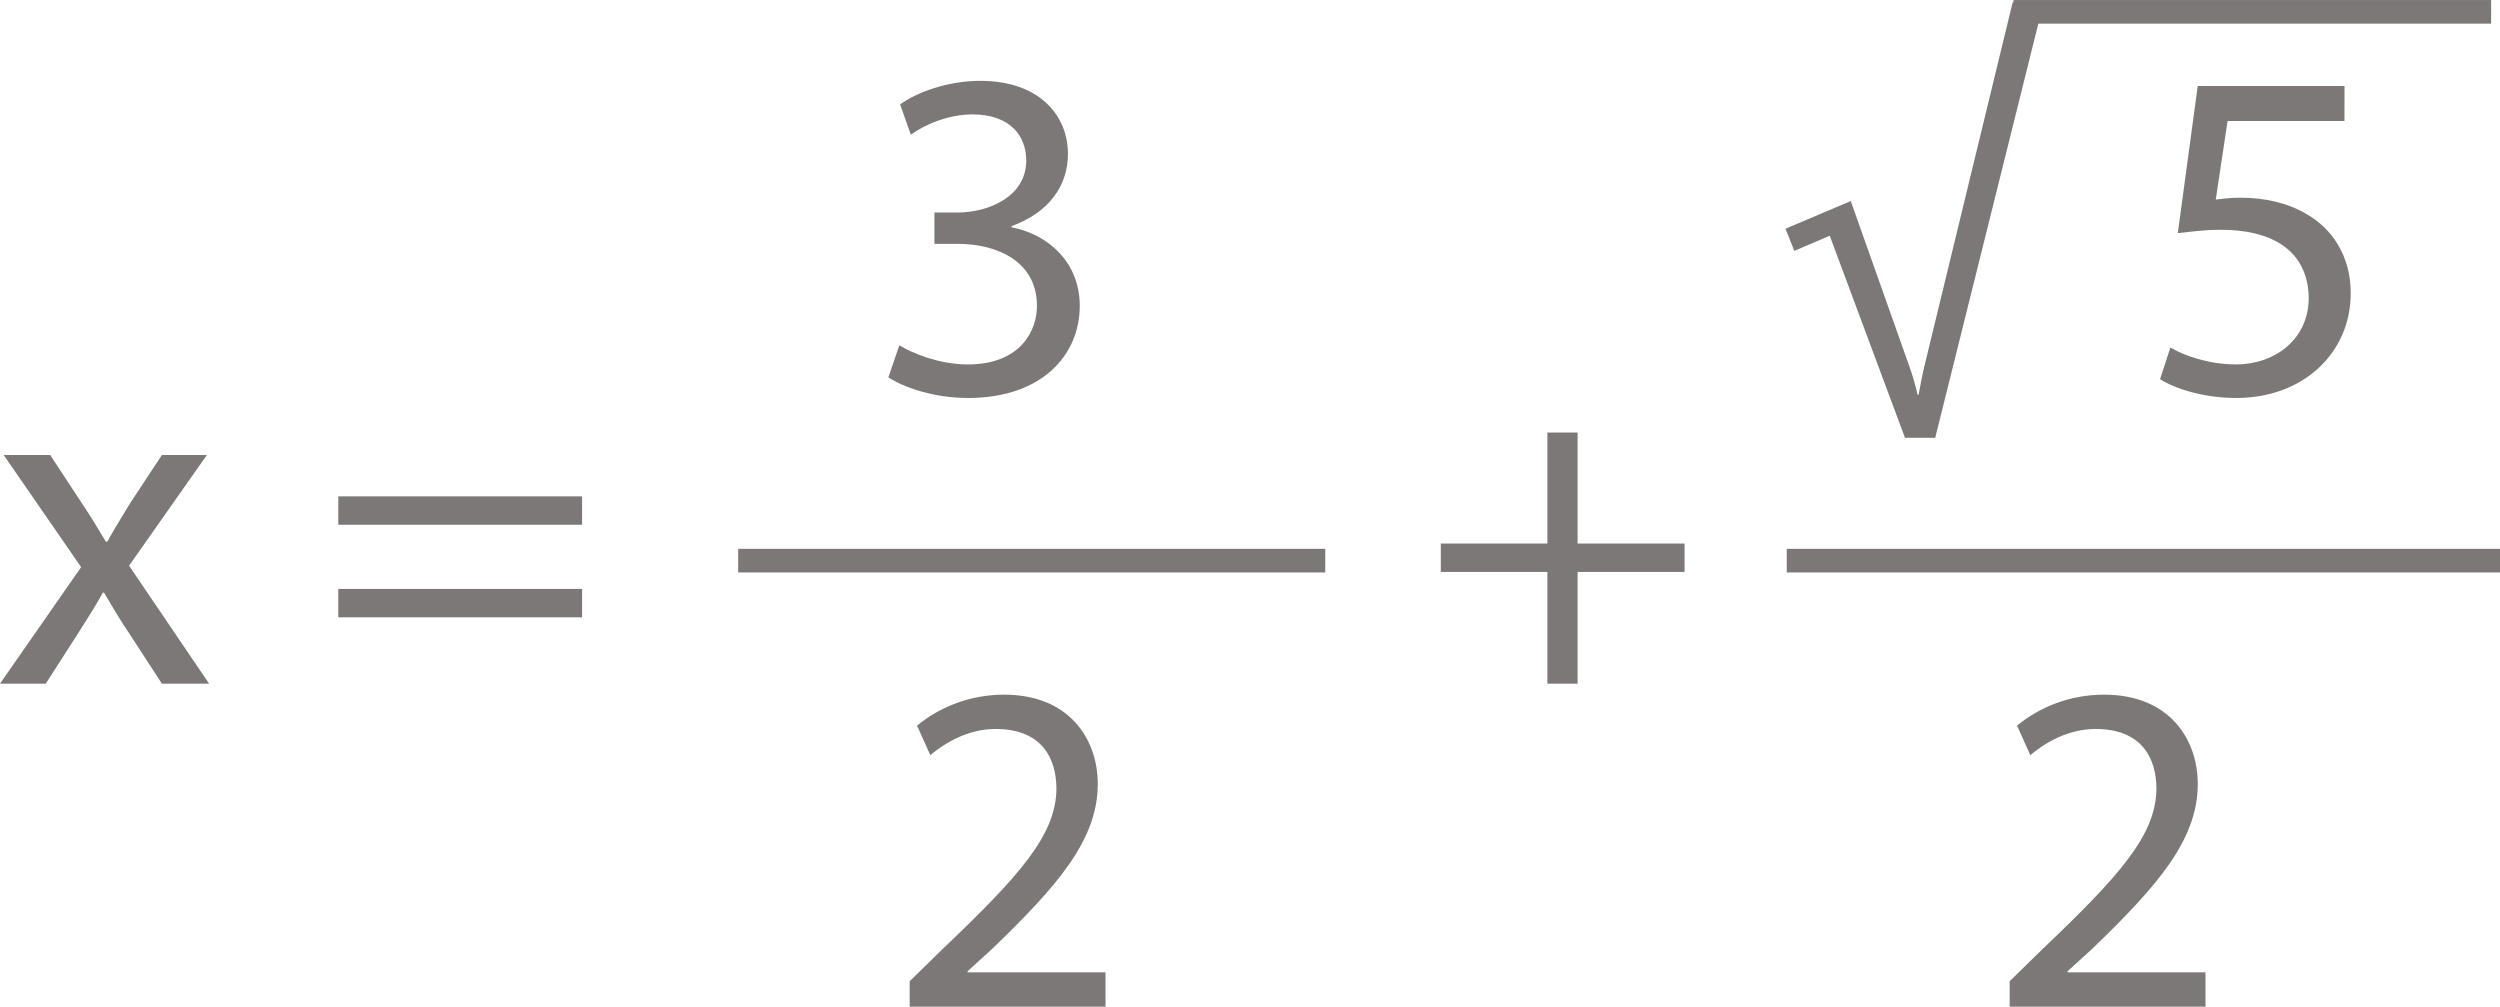 <svg id="svg100082" version="1.1" viewBox="0 0 37.389 15.056" xmlns="http://www.w3.org/2000/svg">
 <title id="title100147">img_80</title>
 <g id="layer1" transform="translate(-63.704 -94.525)">
  <g id="use87805" transform="matrix(.353 0 0 .353 63.649 104.75)" style="fill:#7d7878">
   <path id="path100015" d="m0.312-9.688 3.281 4.75-3.438 4.938h1.938l1.406-2.188c0.359-0.578 0.703-1.094 1.016-1.672h0.047c0.344 0.578 0.656 1.125 1.031 1.672l1.422 2.188h2l-3.391-5 3.297-4.688h-1.906l-1.359 2.062c-0.312 0.531-0.641 1.031-0.953 1.609h-0.062c-0.328-0.547-0.625-1.047-0.984-1.578l-1.375-2.094z"/>
  </g>
  <g id="use87809" transform="matrix(.353 0 0 .353 68.482 104.75)" style="fill:#7d7878">
   <path id="path100019" d="m11.125-6.734v-1.203h-10.328v1.203zm0 3.922v-1.203h-10.328v1.203z"/>
  </g>
  <g id="use87827" transform="matrix(.353 0 0 .353 84.971 104.75)" style="fill:#7d7878">
   <path id="path100023" d="m5.312-10.641v4.703h-4.516v1.203h4.516v4.734h1.281v-4.734h4.531v-1.203h-4.531v-4.703z"/>
  </g>
  <path id="path87887" d="m74.744 102.91h8.78" style="fill:none;stroke-miterlimit:10;stroke-width:.353;stroke:#7d7878"/>
  <g id="use87891" transform="matrix(.353 0 0 .353 76.692 100.4)" style="fill:#7d7878">
   <path id="path100027" d="m0.844-0.656c0.641 0.422 1.922 0.875 3.375 0.875 3.125 0 4.734-1.812 4.734-3.906 0-1.812-1.297-3.016-2.891-3.328v-0.047c1.594-0.578 2.391-1.719 2.391-3.062 0-1.578-1.156-3.094-3.719-3.094-1.391 0-2.719 0.5-3.391 1l0.453 1.281c0.562-0.406 1.562-0.859 2.609-0.859 1.609 0 2.281 0.922 2.281 1.953 0 1.547-1.625 2.203-2.906 2.203h-0.984v1.328h0.984c1.703 0 3.344 0.766 3.359 2.594 0.016 1.078-0.688 2.516-2.938 2.516-1.219 0-2.391-0.5-2.891-0.812z"/>
  </g>
  <g id="use87895" transform="matrix(.353 0 0 .353 76.989 109.58)" style="fill:#7d7878">
   <path id="path100031" d="m9.203 0v-1.453h-5.844v-0.047l1.047-0.953c2.734-2.641 4.469-4.594 4.469-6.984 0-1.859-1.172-3.781-3.969-3.781-1.5 0-2.781 0.562-3.688 1.312l0.562 1.25c0.594-0.5 1.578-1.109 2.766-1.109 1.938 0 2.578 1.219 2.578 2.547-0.031 1.953-1.531 3.641-4.844 6.797l-1.375 1.344v1.078z"/>
  </g>
  <path id="path87899" d="m90.426 102.91h10.667" style="fill:none;stroke-miterlimit:10;stroke-width:.353;stroke:#7d7878"/>
  <g id="use87903" transform="matrix(.353 0 0 .353 90.181 100.4)" style="fill:#7d7878">
   <path id="path100035" d="m11.578-16.547h-1.312l-3.719 15.328c-0.109 0.438-0.203 0.953-0.266 1.297h-0.047c-0.078-0.375-0.219-0.859-0.375-1.281l-2.453-6.922-2.766 1.172 0.375 0.938 1.5-0.641 3.188 8.562h1.281z"/>
  </g>
  <g id="use87907" transform="matrix(.353 0 0 .353 95.712 100.4)" style="fill:#7d7878">
   <path id="path100039" d="m8.656-13h-6.219l-0.844 6.234c0.484-0.047 1.062-0.141 1.812-0.141 2.594 0 3.719 1.203 3.734 2.891 0 1.734-1.422 2.812-3.078 2.812-1.188 0-2.25-0.391-2.781-0.719l-0.438 1.344c0.609 0.391 1.812 0.797 3.234 0.797 2.828 0 4.844-1.906 4.844-4.438 0-1.641-0.844-2.766-1.859-3.344-0.797-0.484-1.797-0.703-2.797-0.703-0.484 0-0.766 0.047-1.062 0.078l0.5-3.328h4.953z"/>
  </g>
  <g id="use87911" transform="matrix(.353 0 0 .353 93.44 109.58)" style="fill:#7d7878">
   <path id="path100043" d="m9.203 0v-1.453h-5.844v-0.047l1.047-0.953c2.734-2.641 4.469-4.594 4.469-6.984 0-1.859-1.172-3.781-3.969-3.781-1.5 0-2.781 0.562-3.688 1.312l0.562 1.25c0.594-0.5 1.578-1.109 2.766-1.109 1.938 0 2.578 1.219 2.578 2.547-0.031 1.953-1.531 3.641-4.844 6.797l-1.375 1.344v1.078z"/>
  </g>
  <path id="path87915" d="m93.816 94.702h7.144" style="fill:none;stroke-miterlimit:10;stroke-width:.353;stroke:#7d7878"/>
 </g>
</svg>
